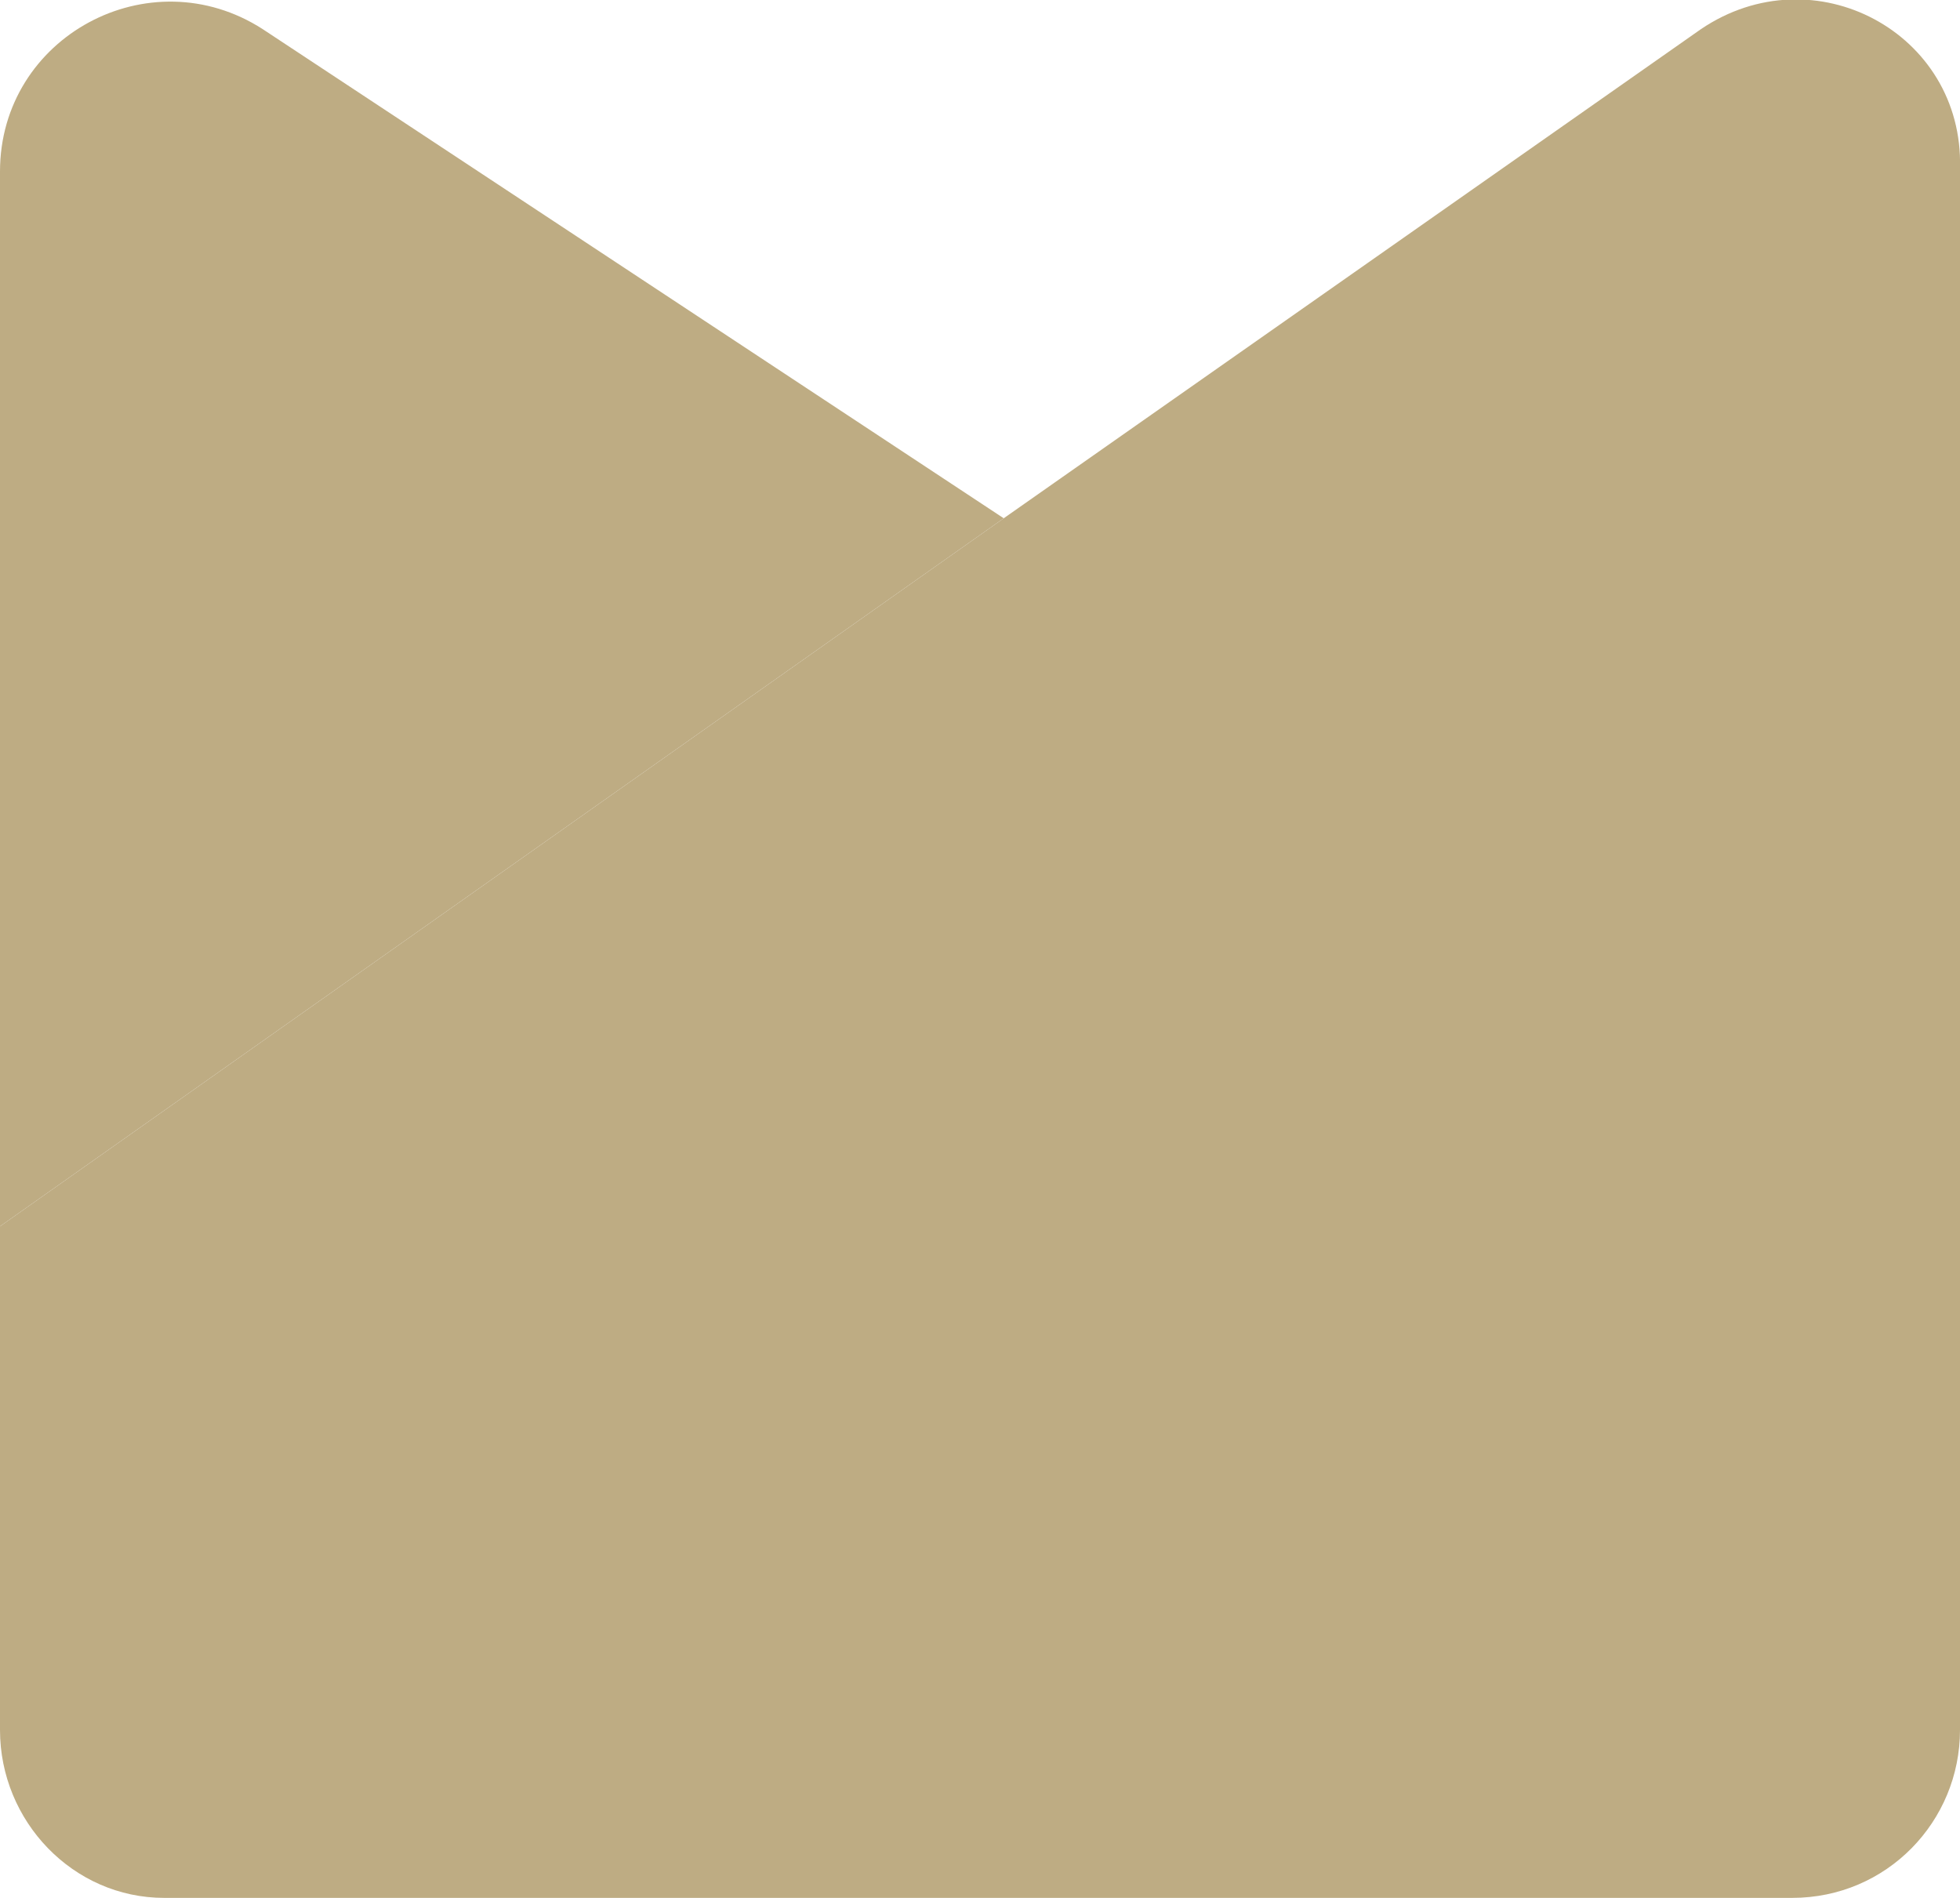 <?xml version="1.0" encoding="utf-8"?>
<!-- Generator: Adobe Illustrator 22.1.0, SVG Export Plug-In . SVG Version: 6.00 Build 0)  -->
<svg version="1.1" id="圖層_1" xmlns="http://www.w3.org/2000/svg" xmlns:xlink="http://www.w3.org/1999/xlink" x="0px" y="0px"
	 viewBox="0 0 53.7 52" style="enable-background:new 0 0 53.7 52;" xml:space="preserve">
<style type="text/css">
	.st0{fill:#BEAC83;}
</style>
<g>
	<g>
		<path class="st0" d="M7.2,0.8C4.1-1.2,0,1,0,4.7v28.9l27.5-19.4L7.2,0.8z"/>
	</g>
	<g>
		<path class="st0" d="M46.6,0.8L27.5,14.2L0,33.6v13.8C0,49.9,2,52,4.5,52H27h22.1c2.6,0,4.6-2.1,4.6-4.6V4.6
			C53.8,0.9,49.7-1.3,46.6,0.8z"/>
	</g>
</g>
</svg>
